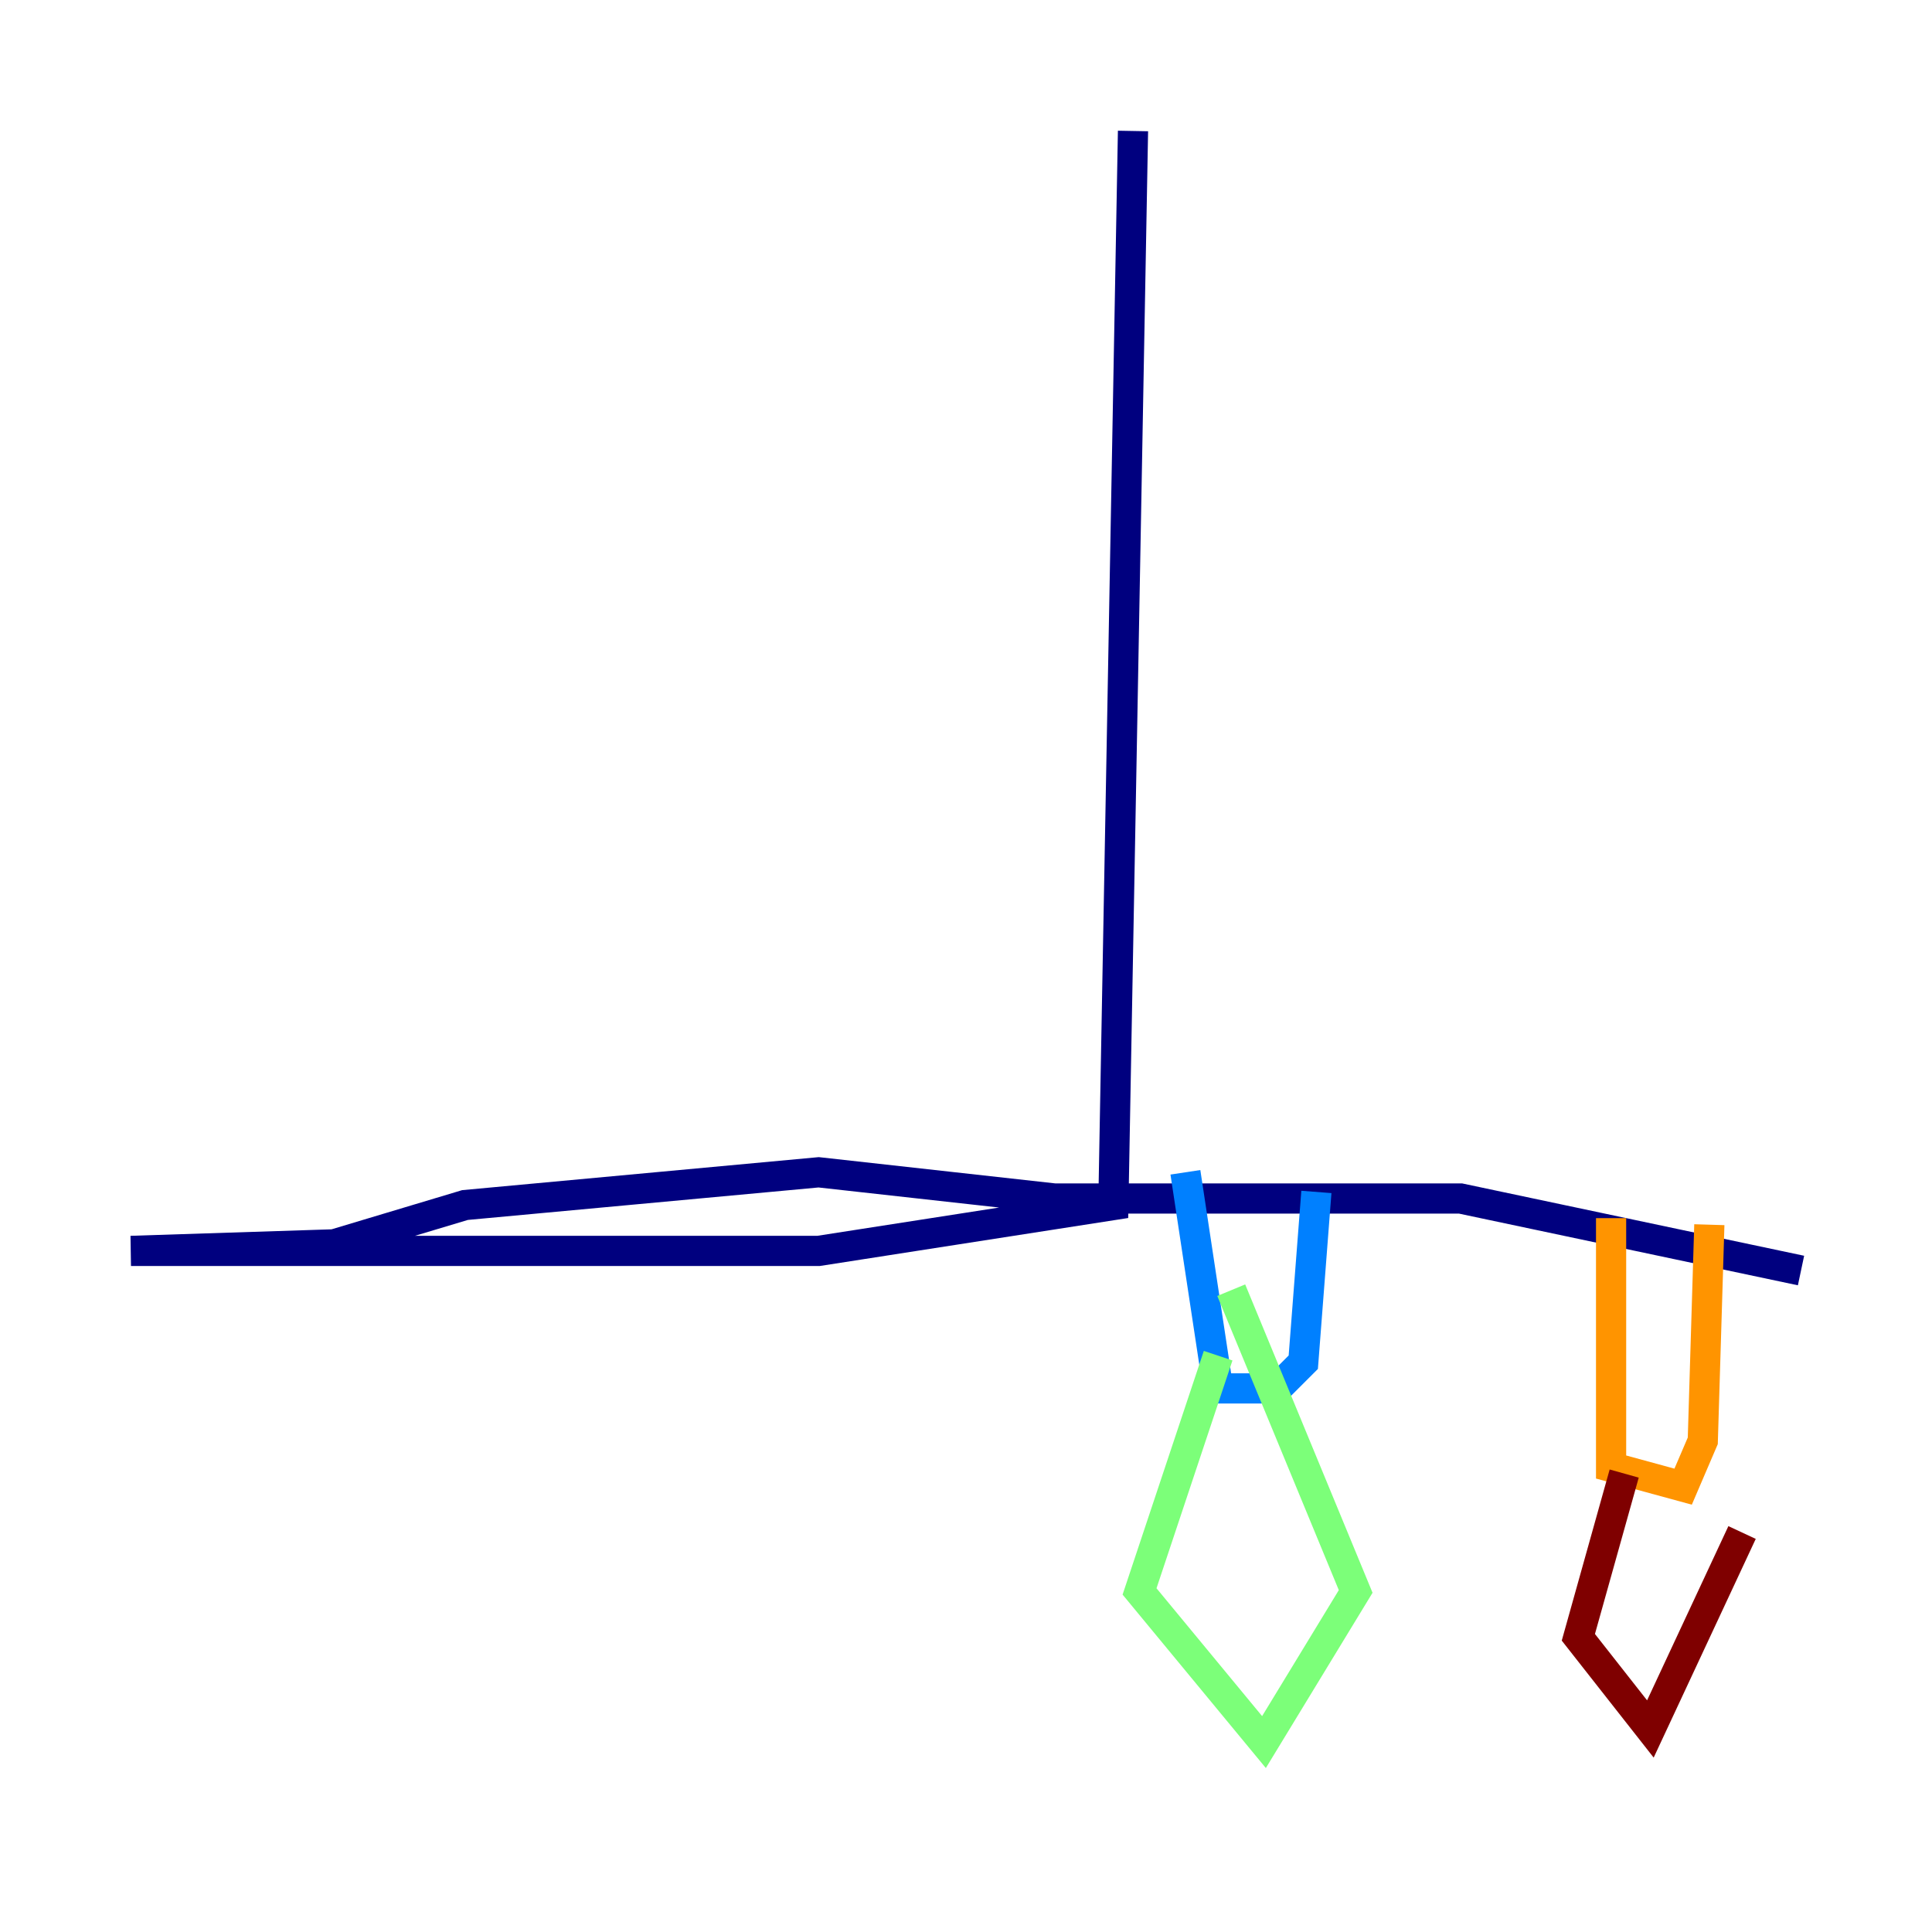 <?xml version="1.0" encoding="utf-8" ?>
<svg baseProfile="tiny" height="128" version="1.2" viewBox="0,0,128,128" width="128" xmlns="http://www.w3.org/2000/svg" xmlns:ev="http://www.w3.org/2001/xml-events" xmlns:xlink="http://www.w3.org/1999/xlink"><defs /><polyline fill="none" points="75.064,8.678 73.763,79.837 54.237,82.875 8.678,82.875 22.129,82.441 30.807,79.837 54.237,77.668 69.858,79.403 96.759,79.403 119.322,84.176" stroke="#00007f" stroke-width="2" /><polyline fill="none" points="78.536,77.668 80.705,91.986 84.61,91.986 86.346,90.251 87.214,78.969" stroke="#0080ff" stroke-width="2" /><polyline fill="none" points="80.705,89.817 75.498,105.437 83.742,115.417 89.817,105.437 81.573,85.478" stroke="#7cff79" stroke-width="2" /><polyline fill="none" points="106.739,80.705 106.739,97.193 111.512,98.495 112.814,95.458 113.248,81.139" stroke="#ff9400" stroke-width="2" /><polyline fill="none" points="107.607,97.627 104.57,108.475 109.342,114.549 115.417,101.532" stroke="#7f0000" stroke-width="2" /></svg>